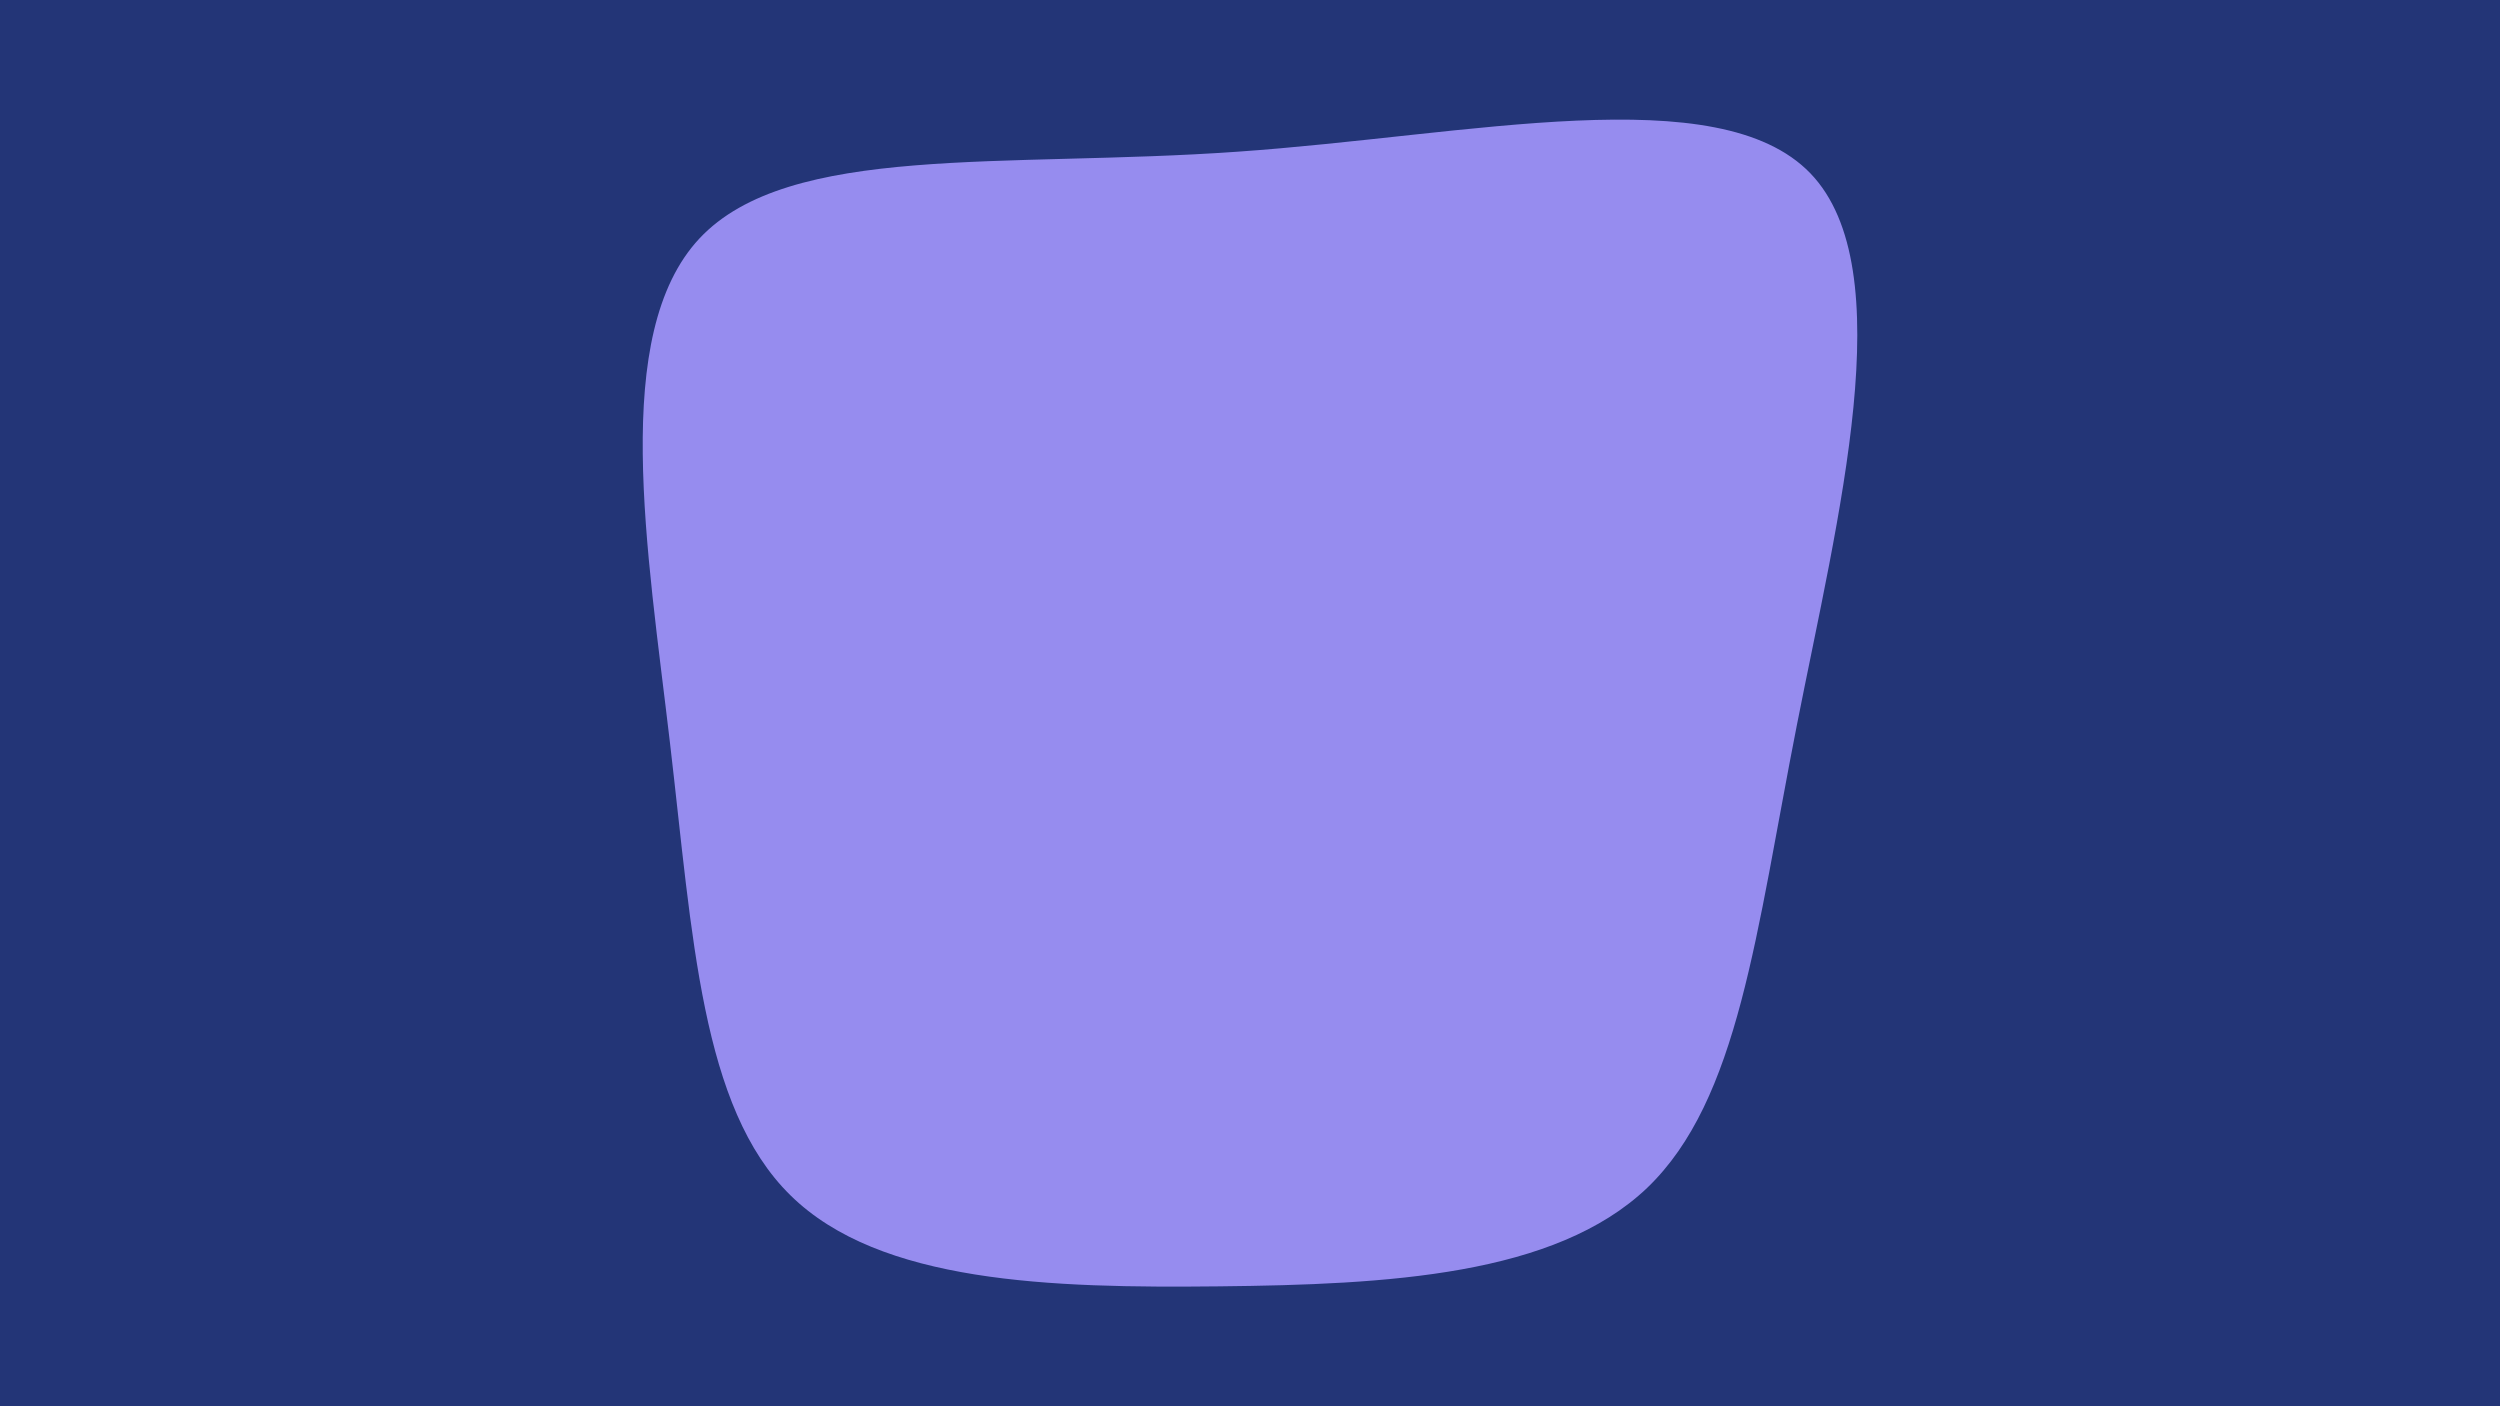 <svg id="visual" viewBox="0 0 960 540" width="960" height="540" xmlns="http://www.w3.org/2000/svg" xmlns:xlink="http://www.w3.org/1999/xlink" version="1.1"><rect x="0" y="0" width="960" height="540" fill="#233577"></rect><g transform="translate(468.894 294.161)"><path d="M226.3 -227.6C261.6 -190.9 236.8 -95.5 221.1 -15.7C205.4 64.1 198.9 128.2 163.6 162C128.2 195.7 64.1 199.1 -0.7 199.8C-65.5 200.5 -131.1 198.6 -165.4 164.8C-199.7 131.1 -202.9 65.5 -211.6 -8.7C-220.3 -83 -234.6 -165.9 -200.3 -202.6C-165.9 -239.3 -83 -229.6 6.2 -235.9C95.5 -242.1 190.9 -264.3 226.3 -227.6" fill="#968cef"></path></g></svg>